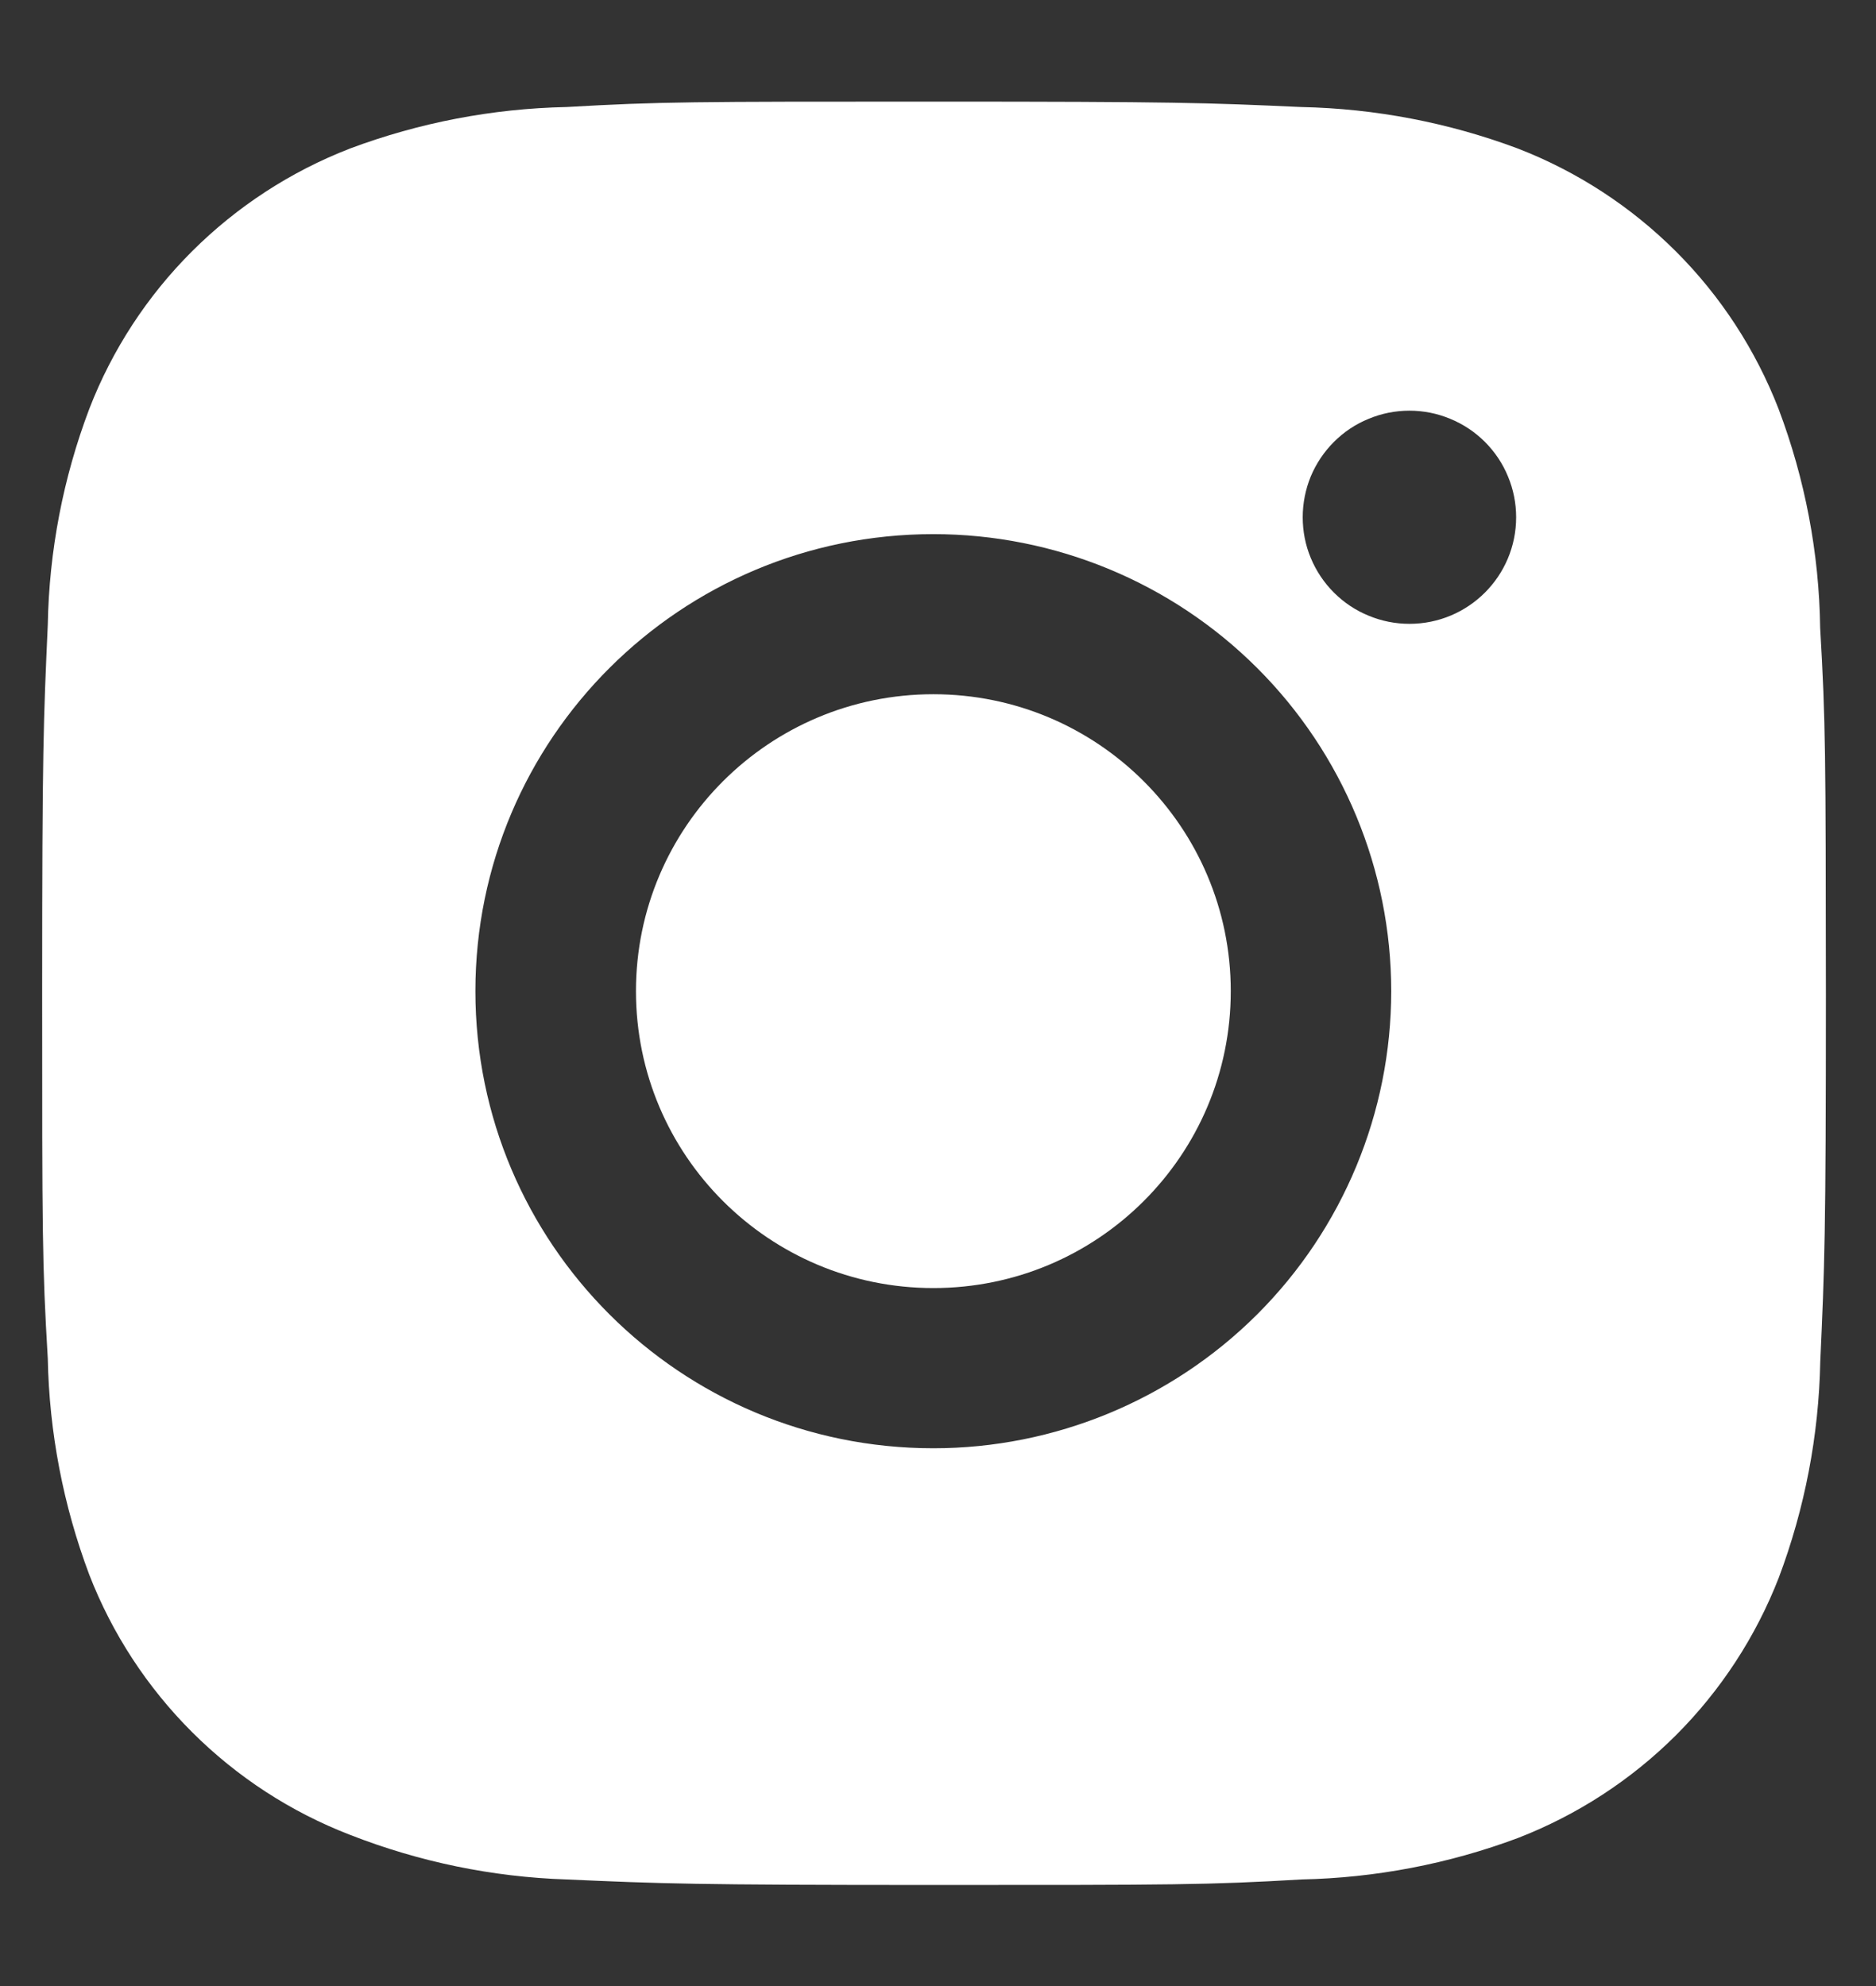 <svg width="17" height="18" viewBox="0 0 17 18" fill="none" xmlns="http://www.w3.org/2000/svg">
<rect x="0" y="0" width="17" height="18" fill="#333333" stroke="none"/>
<path d="M16.494 5.691C16.485 5.013 16.357 4.341 16.117 3.706C15.909 3.17 15.592 2.683 15.185 2.277C14.778 1.871 14.291 1.554 13.754 1.346C13.126 1.111 12.463 0.984 11.792 0.97C10.929 0.931 10.655 0.921 8.463 0.921C6.271 0.921 5.99 0.921 5.133 0.97C4.463 0.984 3.8 1.111 3.172 1.346C2.635 1.554 2.148 1.871 1.741 2.277C1.334 2.683 1.016 3.17 0.809 3.706C0.572 4.332 0.445 4.994 0.433 5.663C0.394 6.526 0.382 6.8 0.382 8.988C0.382 11.176 0.382 11.456 0.433 12.312C0.446 12.982 0.573 13.644 0.809 14.272C1.017 14.808 1.335 15.294 1.742 15.7C2.149 16.106 2.636 16.423 3.173 16.63C3.799 16.875 4.462 17.012 5.134 17.034C5.998 17.072 6.272 17.084 8.464 17.084C10.656 17.084 10.937 17.084 11.794 17.034C12.464 17.02 13.128 16.893 13.756 16.658C14.292 16.45 14.78 16.133 15.187 15.727C15.593 15.321 15.911 14.834 16.119 14.299C16.355 13.672 16.482 13.01 16.495 12.339C16.534 11.477 16.546 11.204 16.546 9.015C16.544 6.827 16.544 6.549 16.494 5.691ZM8.458 13.126C6.165 13.126 4.308 11.272 4.308 8.983C4.308 6.695 6.165 4.841 8.458 4.841C9.558 4.841 10.614 5.277 11.392 6.054C12.17 6.831 12.607 7.885 12.607 8.983C12.607 10.082 12.17 11.136 11.392 11.913C10.614 12.689 9.558 13.126 8.458 13.126ZM12.772 5.654C12.645 5.654 12.519 5.629 12.402 5.58C12.284 5.532 12.178 5.461 12.088 5.371C11.998 5.281 11.927 5.175 11.878 5.057C11.829 4.94 11.805 4.814 11.805 4.688C11.805 4.561 11.83 4.435 11.878 4.318C11.927 4.201 11.998 4.095 12.088 4.005C12.178 3.915 12.284 3.844 12.402 3.796C12.519 3.747 12.645 3.722 12.772 3.722C12.899 3.722 13.025 3.747 13.142 3.796C13.259 3.844 13.366 3.915 13.456 4.005C13.546 4.095 13.617 4.201 13.665 4.318C13.714 4.435 13.739 4.561 13.739 4.688C13.739 5.222 13.306 5.654 12.772 5.654Z" fill="white"/>
<path d="M8.458 11.674C9.947 11.674 11.153 10.47 11.153 8.983C11.153 7.497 9.947 6.292 8.458 6.292C6.969 6.292 5.763 7.497 5.763 8.983C5.763 10.47 6.969 11.674 8.458 11.674Z" fill="white"/>
</svg>
